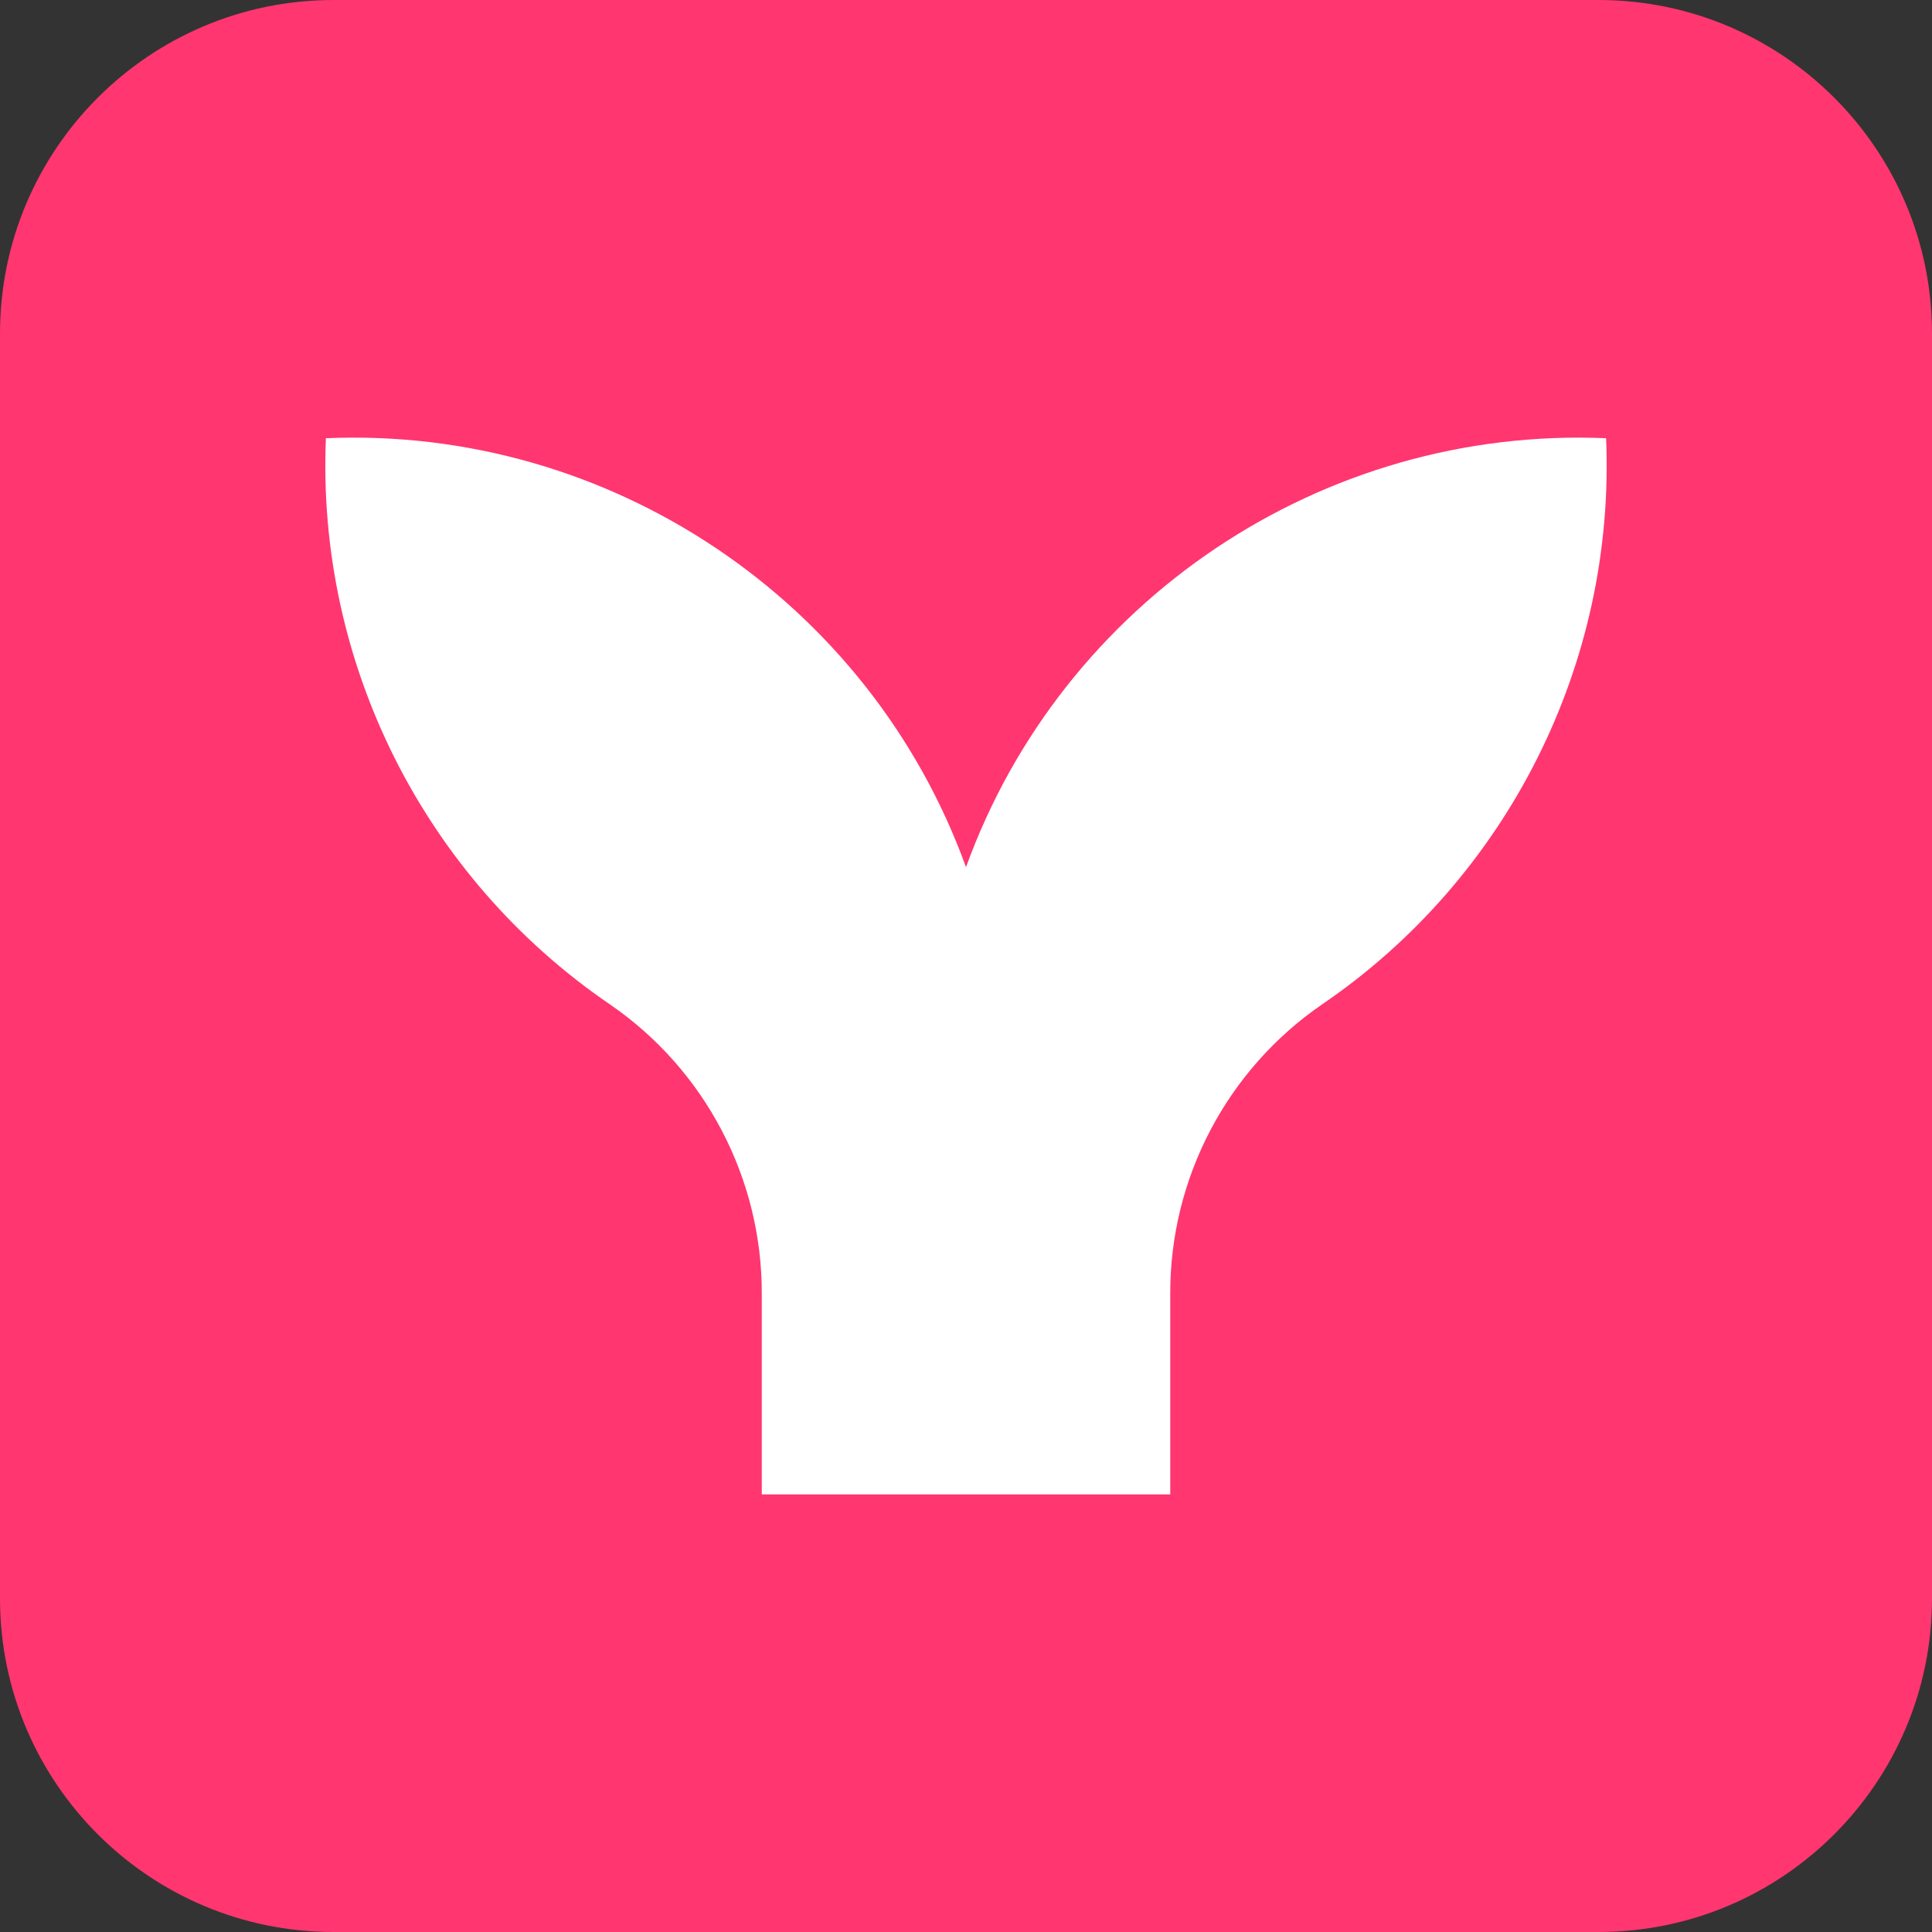 <svg clip-rule="evenodd" fill-rule="evenodd" stroke-linejoin="round" stroke-miterlimit="2" version="1.1" viewBox="0 0 490.16 490.16" xmlns="http://www.w3.org/2000/svg"><rect x="0" y="0" width="490.16" height="490.16" fill="#333333" stroke="none"/><path d="m490.16 84.61c0-46.698-37.912-84.61-84.61-84.61h-320.94c-46.698 0-84.61 37.912-84.61 84.61v320.94c0 46.698 37.912 84.61 84.61 84.61h320.94c46.698 0 84.61-37.912 84.61-84.61z" fill="#ff3670"/><path d="m407.48 111.18c-71.893-3.077-137.91 41.158-162.4 108.82-24.493-67.662-90.507-111.9-162.4-108.82-2.395 57.049 24.897 111.45 72.06 143.64 24.168 16.599 38.61 44.131 38.53 73.45v50.86h103.63v-50.86c-0.084-29.317 14.355-56.85 38.52-73.45 47.176-32.176 74.472-86.587 72.06-143.64z" fill="#fff" fill-rule="nonzero"/></svg>
